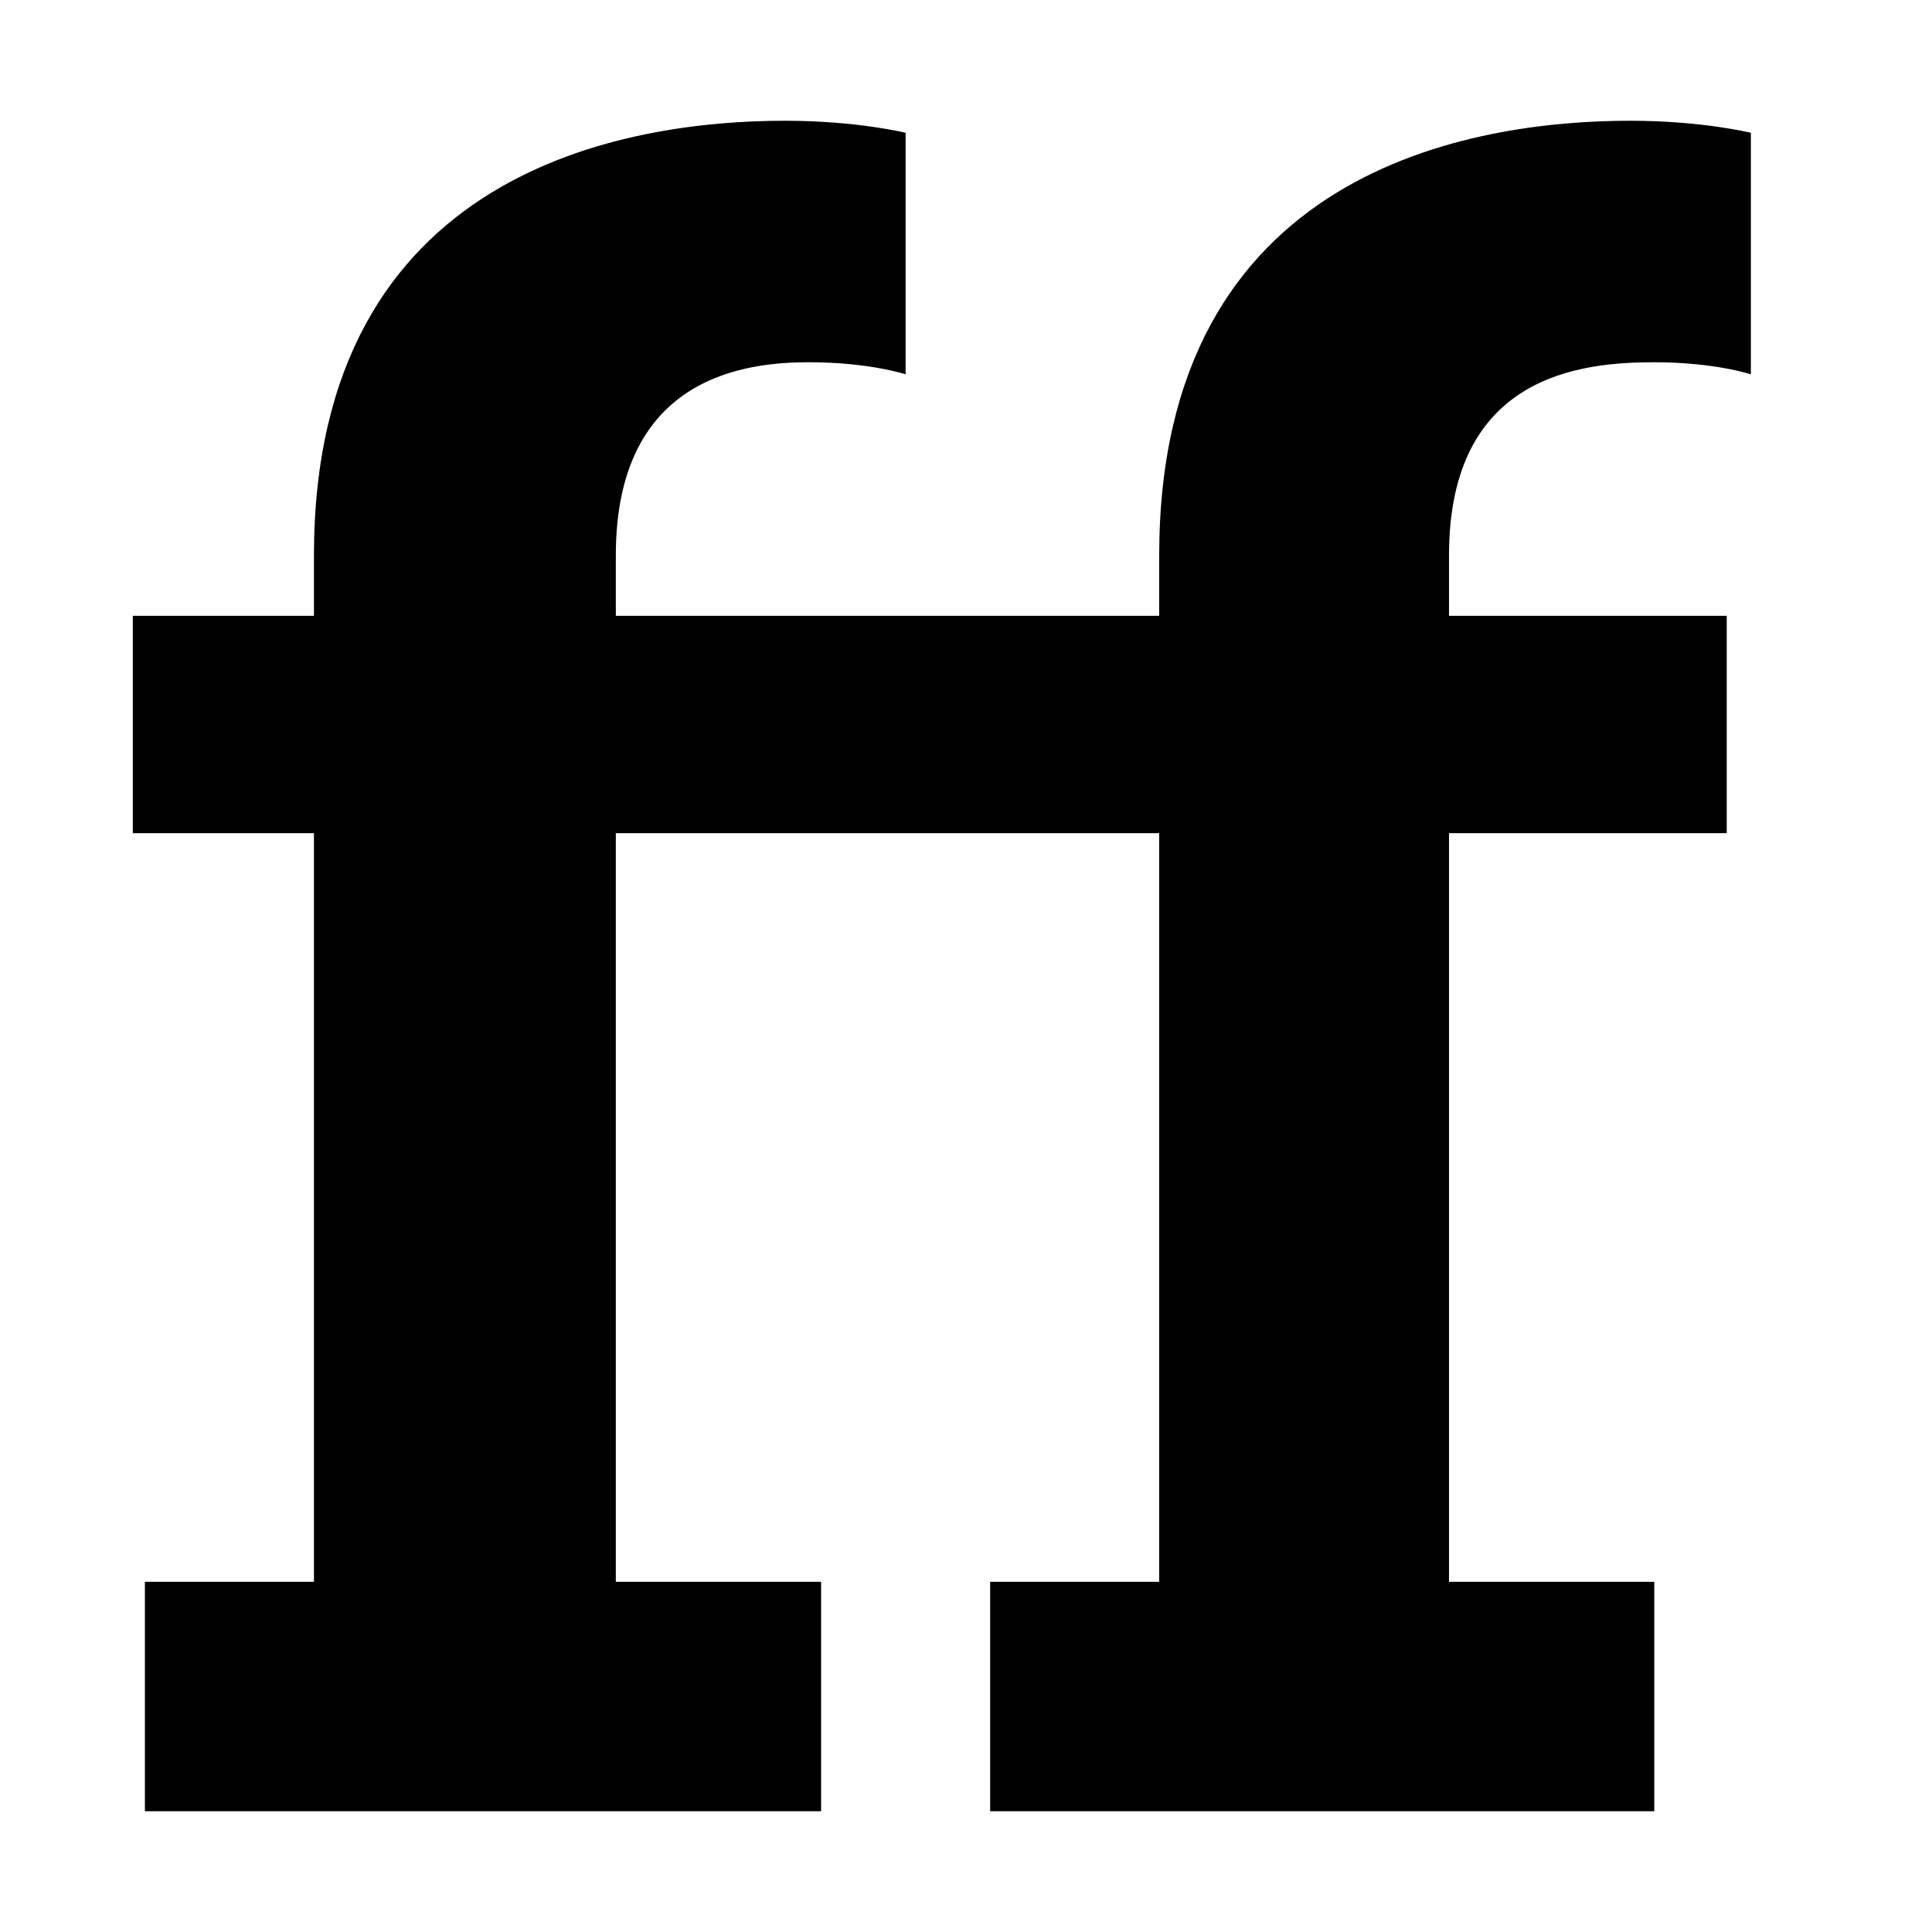 <!-- Generator: Adobe Illustrator 22.0.1, SVG Export Plug-In  -->
<svg version="1.1"
	 xmlns="http://www.w3.org/2000/svg" xmlns:xlink="http://www.w3.org/1999/xlink" xmlns:a="http://ns.adobe.com/AdobeSVGViewerExtensions/3.0/"
	 x="0px" y="0px" viewBox="0 0 16 16" style="enable-background:new 0 0 16 16;" xml:space="preserve">
<style type="text/css">
	.st0{fill:none;}
</style>
<defs>
</defs>
<rect class="st0" width="16" height="16"/>
<g>
	<path d="M1.2,13.1h1.4V6.9H1.1V5.1h1.5V4.6C2.6,1.4,5.2,1,6.5,1c0.6,0,1,0.1,1,0.1v2c0,0-0.3-0.1-0.8-0.1C6.2,3,5.1,3.1,5.1,4.6
		v0.5h4.5V4.6c0-3.2,2.6-3.6,3.9-3.6c0.6,0,1,0.1,1,0.1v2c0,0-0.3-0.1-0.8-0.1c-0.6,0-1.7,0.1-1.7,1.6v0.5h2.3v1.8h-2.3v6.2h1.7V15
		H8.2v-1.9h1.4V6.9H5.1v6.2h1.7V15H1.2V13.1z"/>
</g>
</svg>
